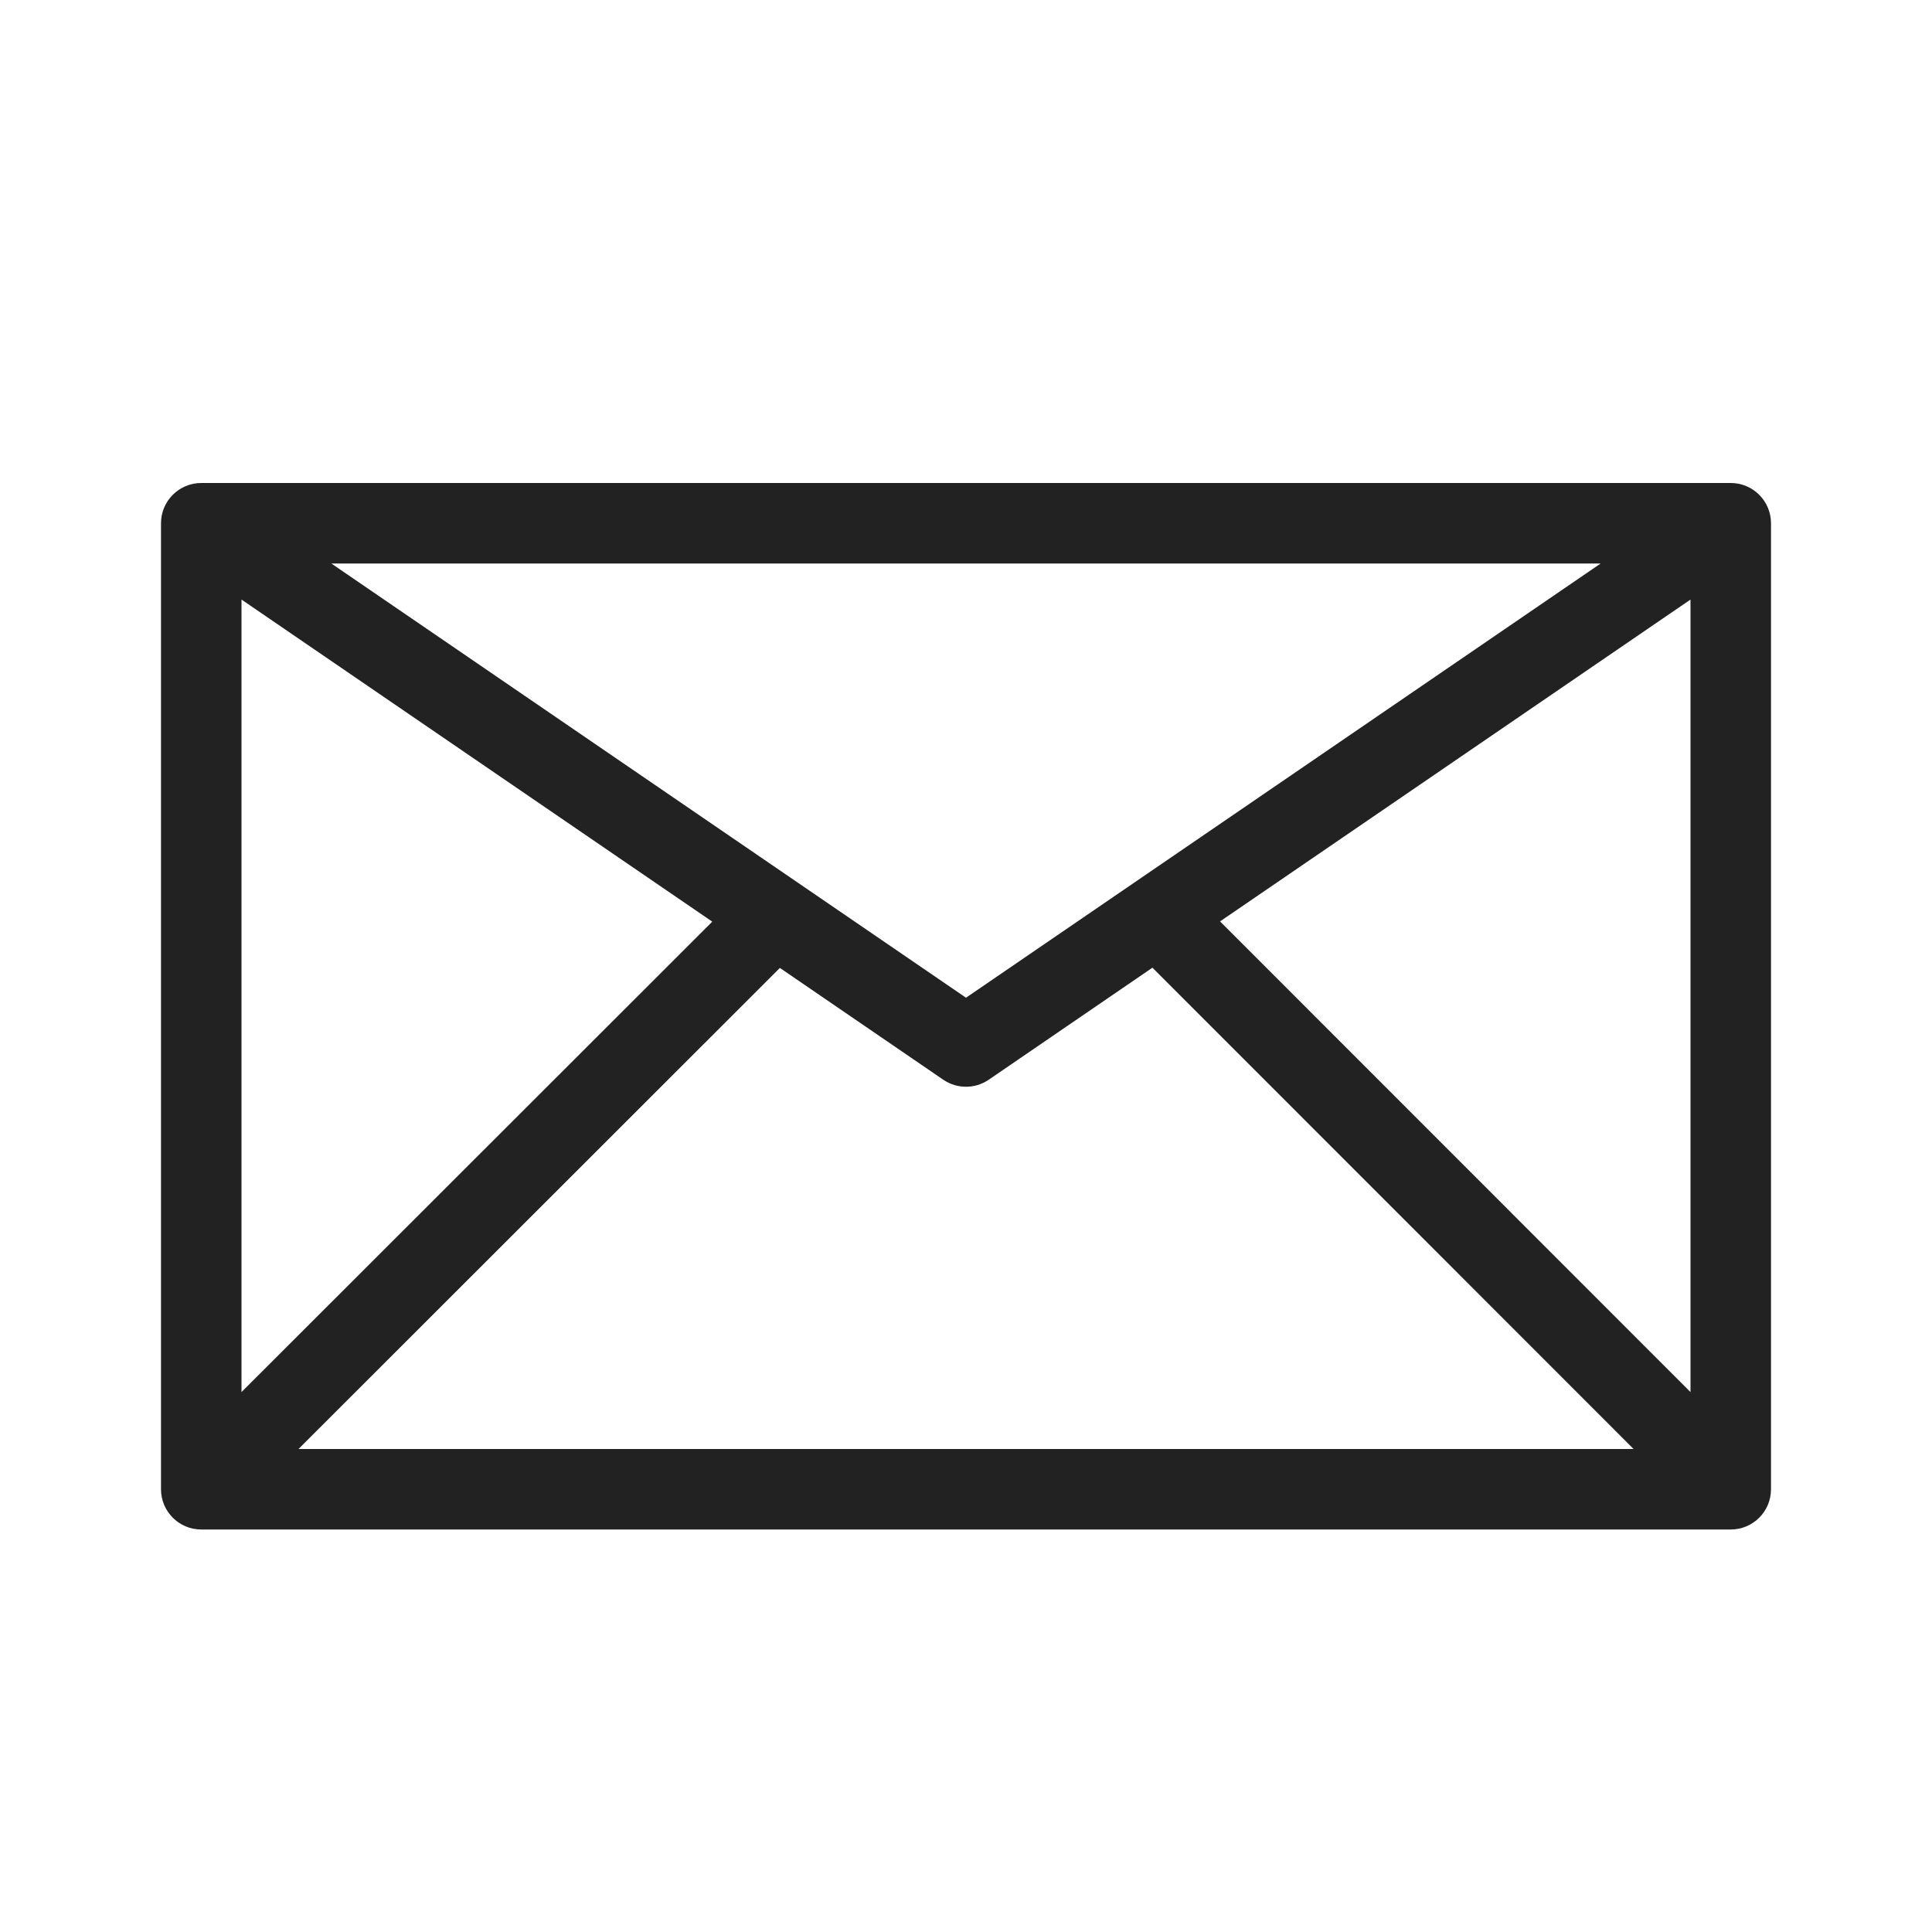 <svg width="24" height="24" viewBox="0 0 24 24" fill="none" xmlns="http://www.w3.org/2000/svg">
<path fill-rule="evenodd" clip-rule="evenodd" d="M2 6.5C2 6.224 2.224 6 2.5 6H21.5C21.776 6 22 6.224 22 6.5V18.5C22 18.776 21.776 19 21.5 19H2.5C2.224 19 2 18.776 2 18.5V6.5ZM4.116 7L12 12.394L19.884 7H4.116ZM21 7.448L15.156 11.446L21 17.293V7.448ZM20.293 18L14.316 12.021L12.282 13.413C12.112 13.529 11.888 13.529 11.718 13.413L9.688 12.024L3.708 18H20.293ZM3 17.293V7.448L8.848 11.449L3 17.293Z" fill="#222222"/>
</svg>
